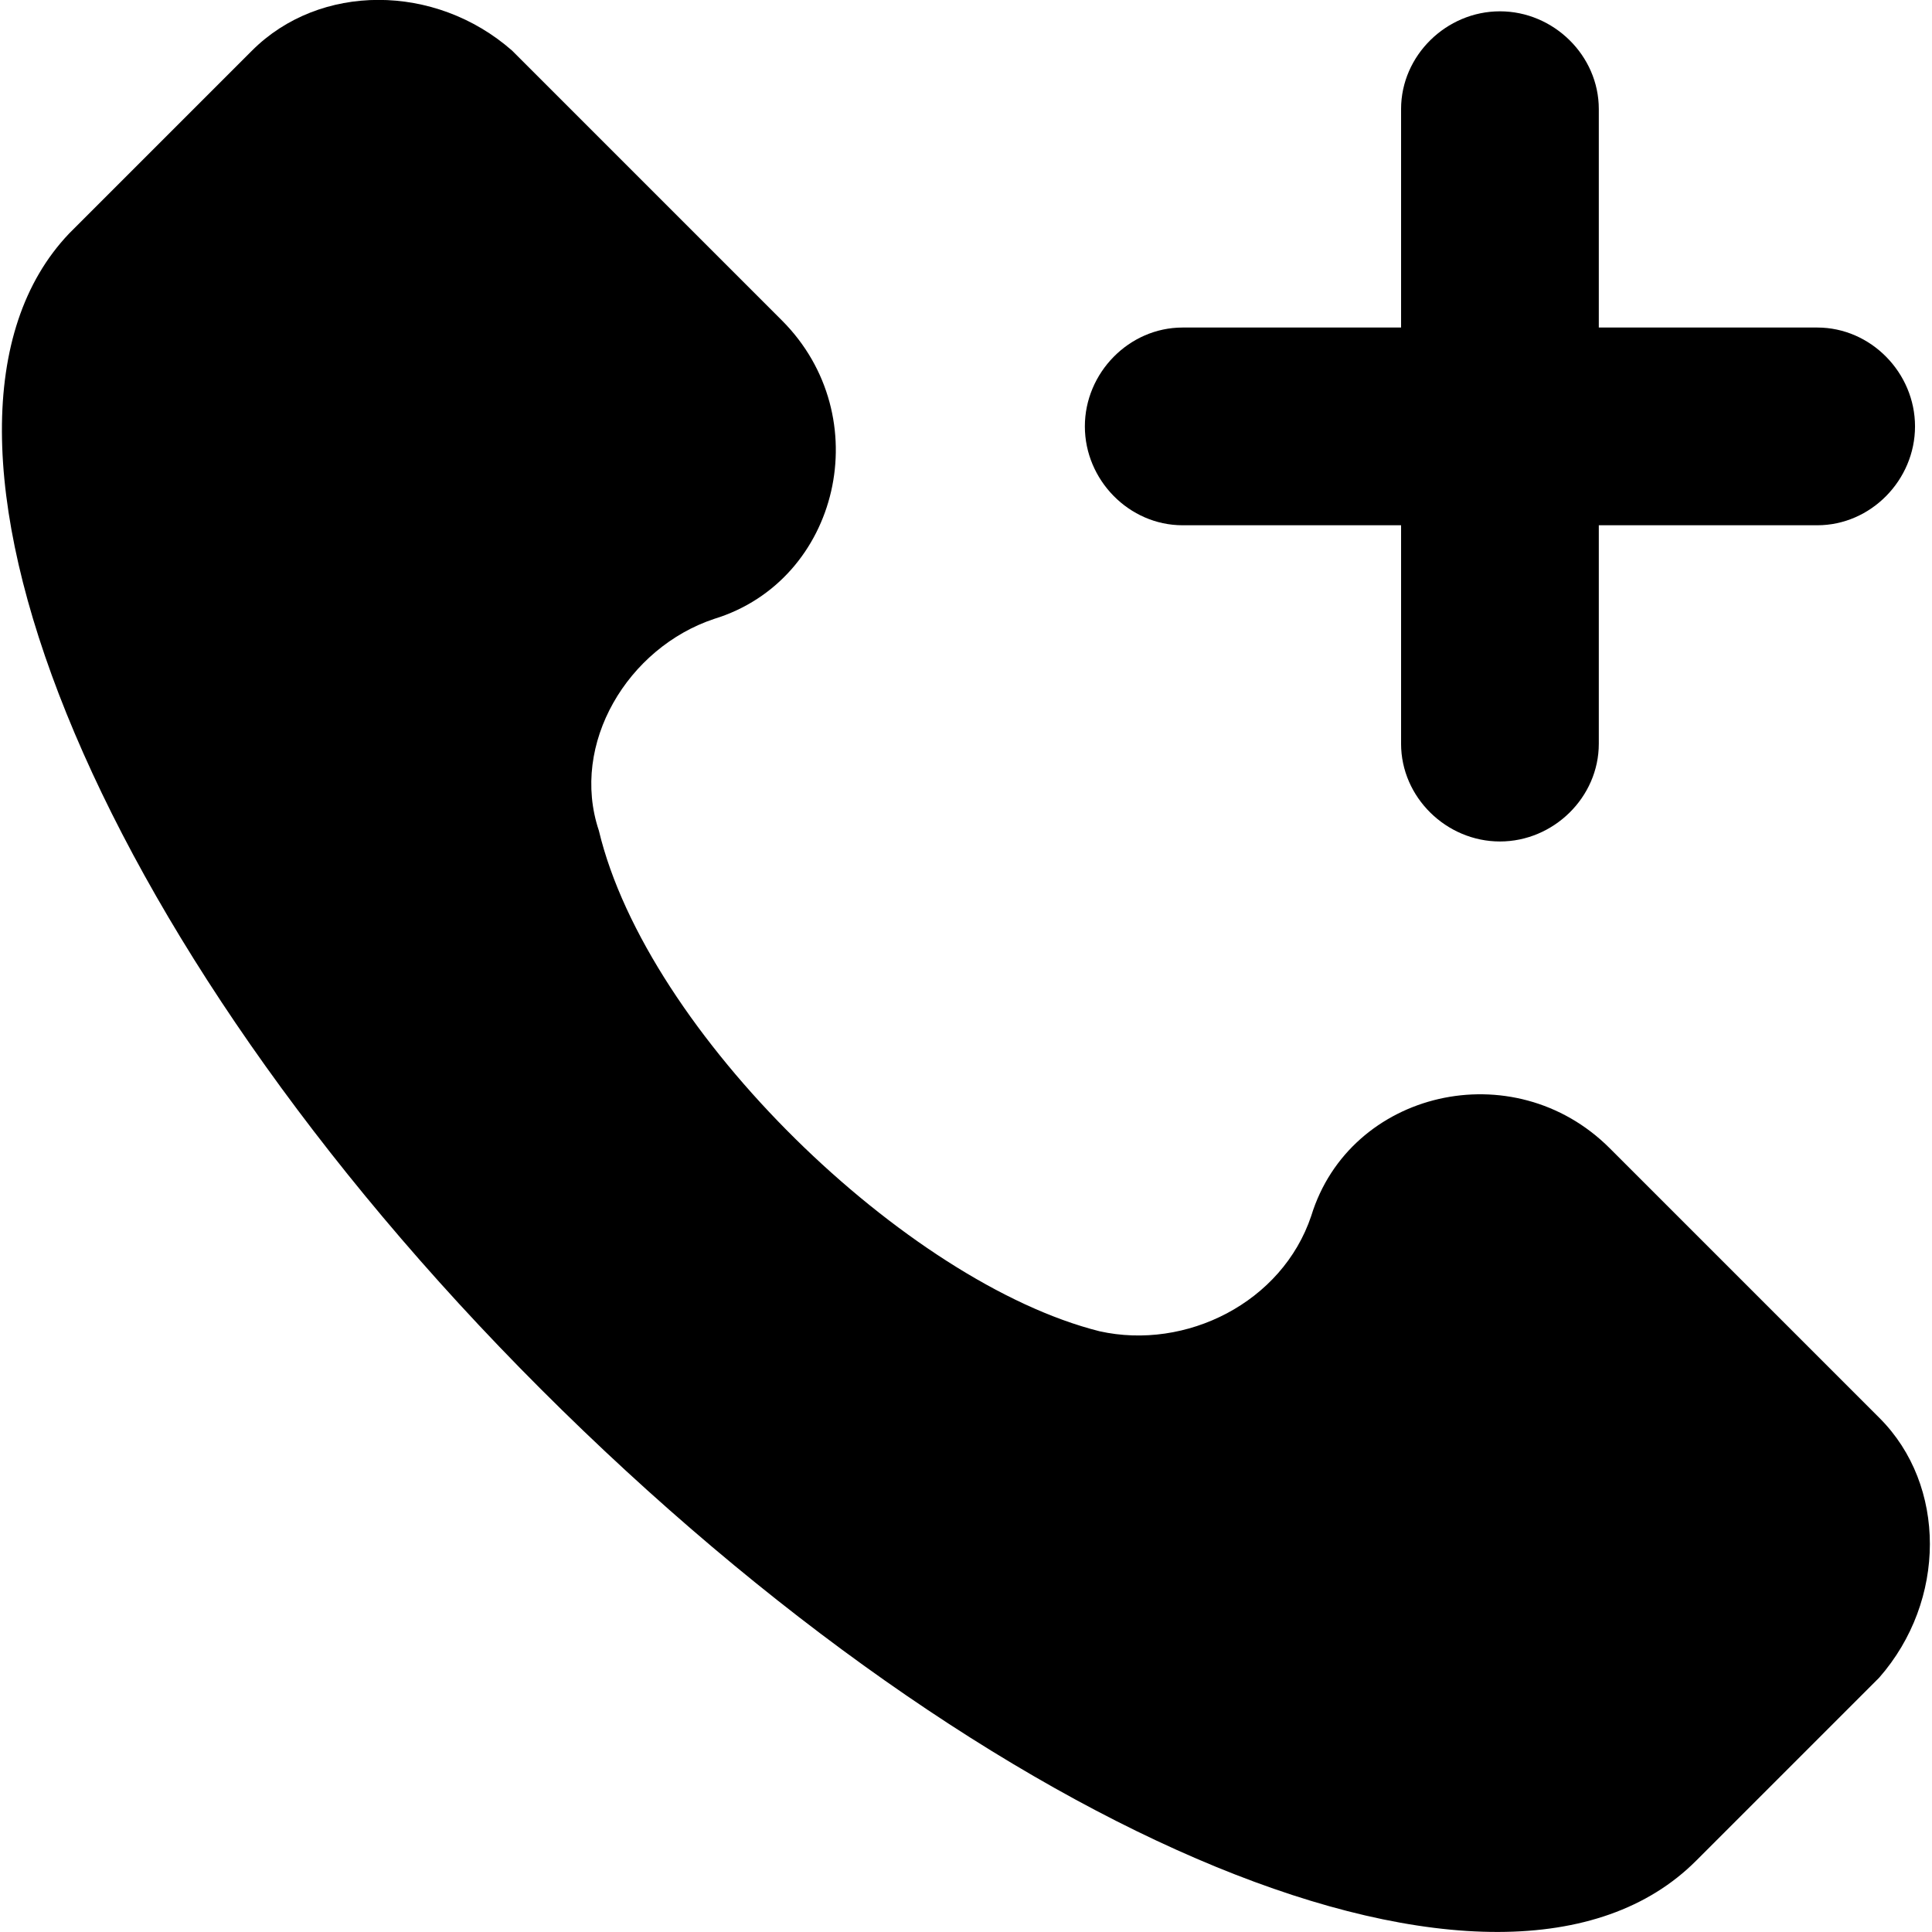 <?xml version="1.0" encoding="utf-8"?>
<!-- Generator: Adobe Illustrator 24.0.3, SVG Export Plug-In . SVG Version: 6.00 Build 0)  -->
<svg version="1.1" id="Layer_1" xmlns:svgjs="http://svgjs.com/svgjs"
	 xmlns="http://www.w3.org/2000/svg" xmlns:xlink="http://www.w3.org/1999/xlink" x="0px" y="0px" viewBox="0 0 512 512"
	 style="enable-background:new 0 0 512 512;" xml:space="preserve">
<g>
	<g>
		<g>
			<path d="M498.1,375.8l-71.5-71.5c-25.5-25.5-68.9-15.3-79.1,17.9c-7.7,23-33.2,35.7-56.1,30.6c-51-12.8-119.9-79.1-132.7-132.7
				c-7.7-23,7.7-48.5,30.6-56.1c33.2-10.2,43.4-53.6,17.9-79.1l-71.5-71.5c-20.4-17.9-51-17.9-68.9,0L18.3,61.9
				c-48.5,51,5.1,186.3,125,306.2s255.2,176.1,306.2,125l48.5-48.5C515.9,424.2,515.9,393.6,498.1,375.8z"/>
		</g>
	</g>
</g>
<g>
	<path d="M481.6,86.8h-57.9V28.9c0-14.2-12-25.9-26.2-25.9s-26.2,11.7-26.2,25.9v57.9h-57.9c-14.2,0-25.9,12-25.9,26.2
		s11.7,26.2,25.9,26.2h57.9v57.9c0,14.2,12,25.9,26.2,25.9s26.2-11.7,26.2-25.9v-57.9h57.9c14.2,0,25.9-12,25.9-26.2
		S495.8,86.8,481.6,86.8z"/>
	<g>
	</g>
	<g>
	</g>
	<g>
	</g>
	<g>
	</g>
	<g>
	</g>
	<g>
	</g>
	<g>
	</g>
	<g>
	</g>
	<g>
	</g>
	<g>
	</g>
	<g>
	</g>
	<g>
	</g>
	<g>
	</g>
	<g>
	</g>
	<g>
	</g>
</g>
</svg>

